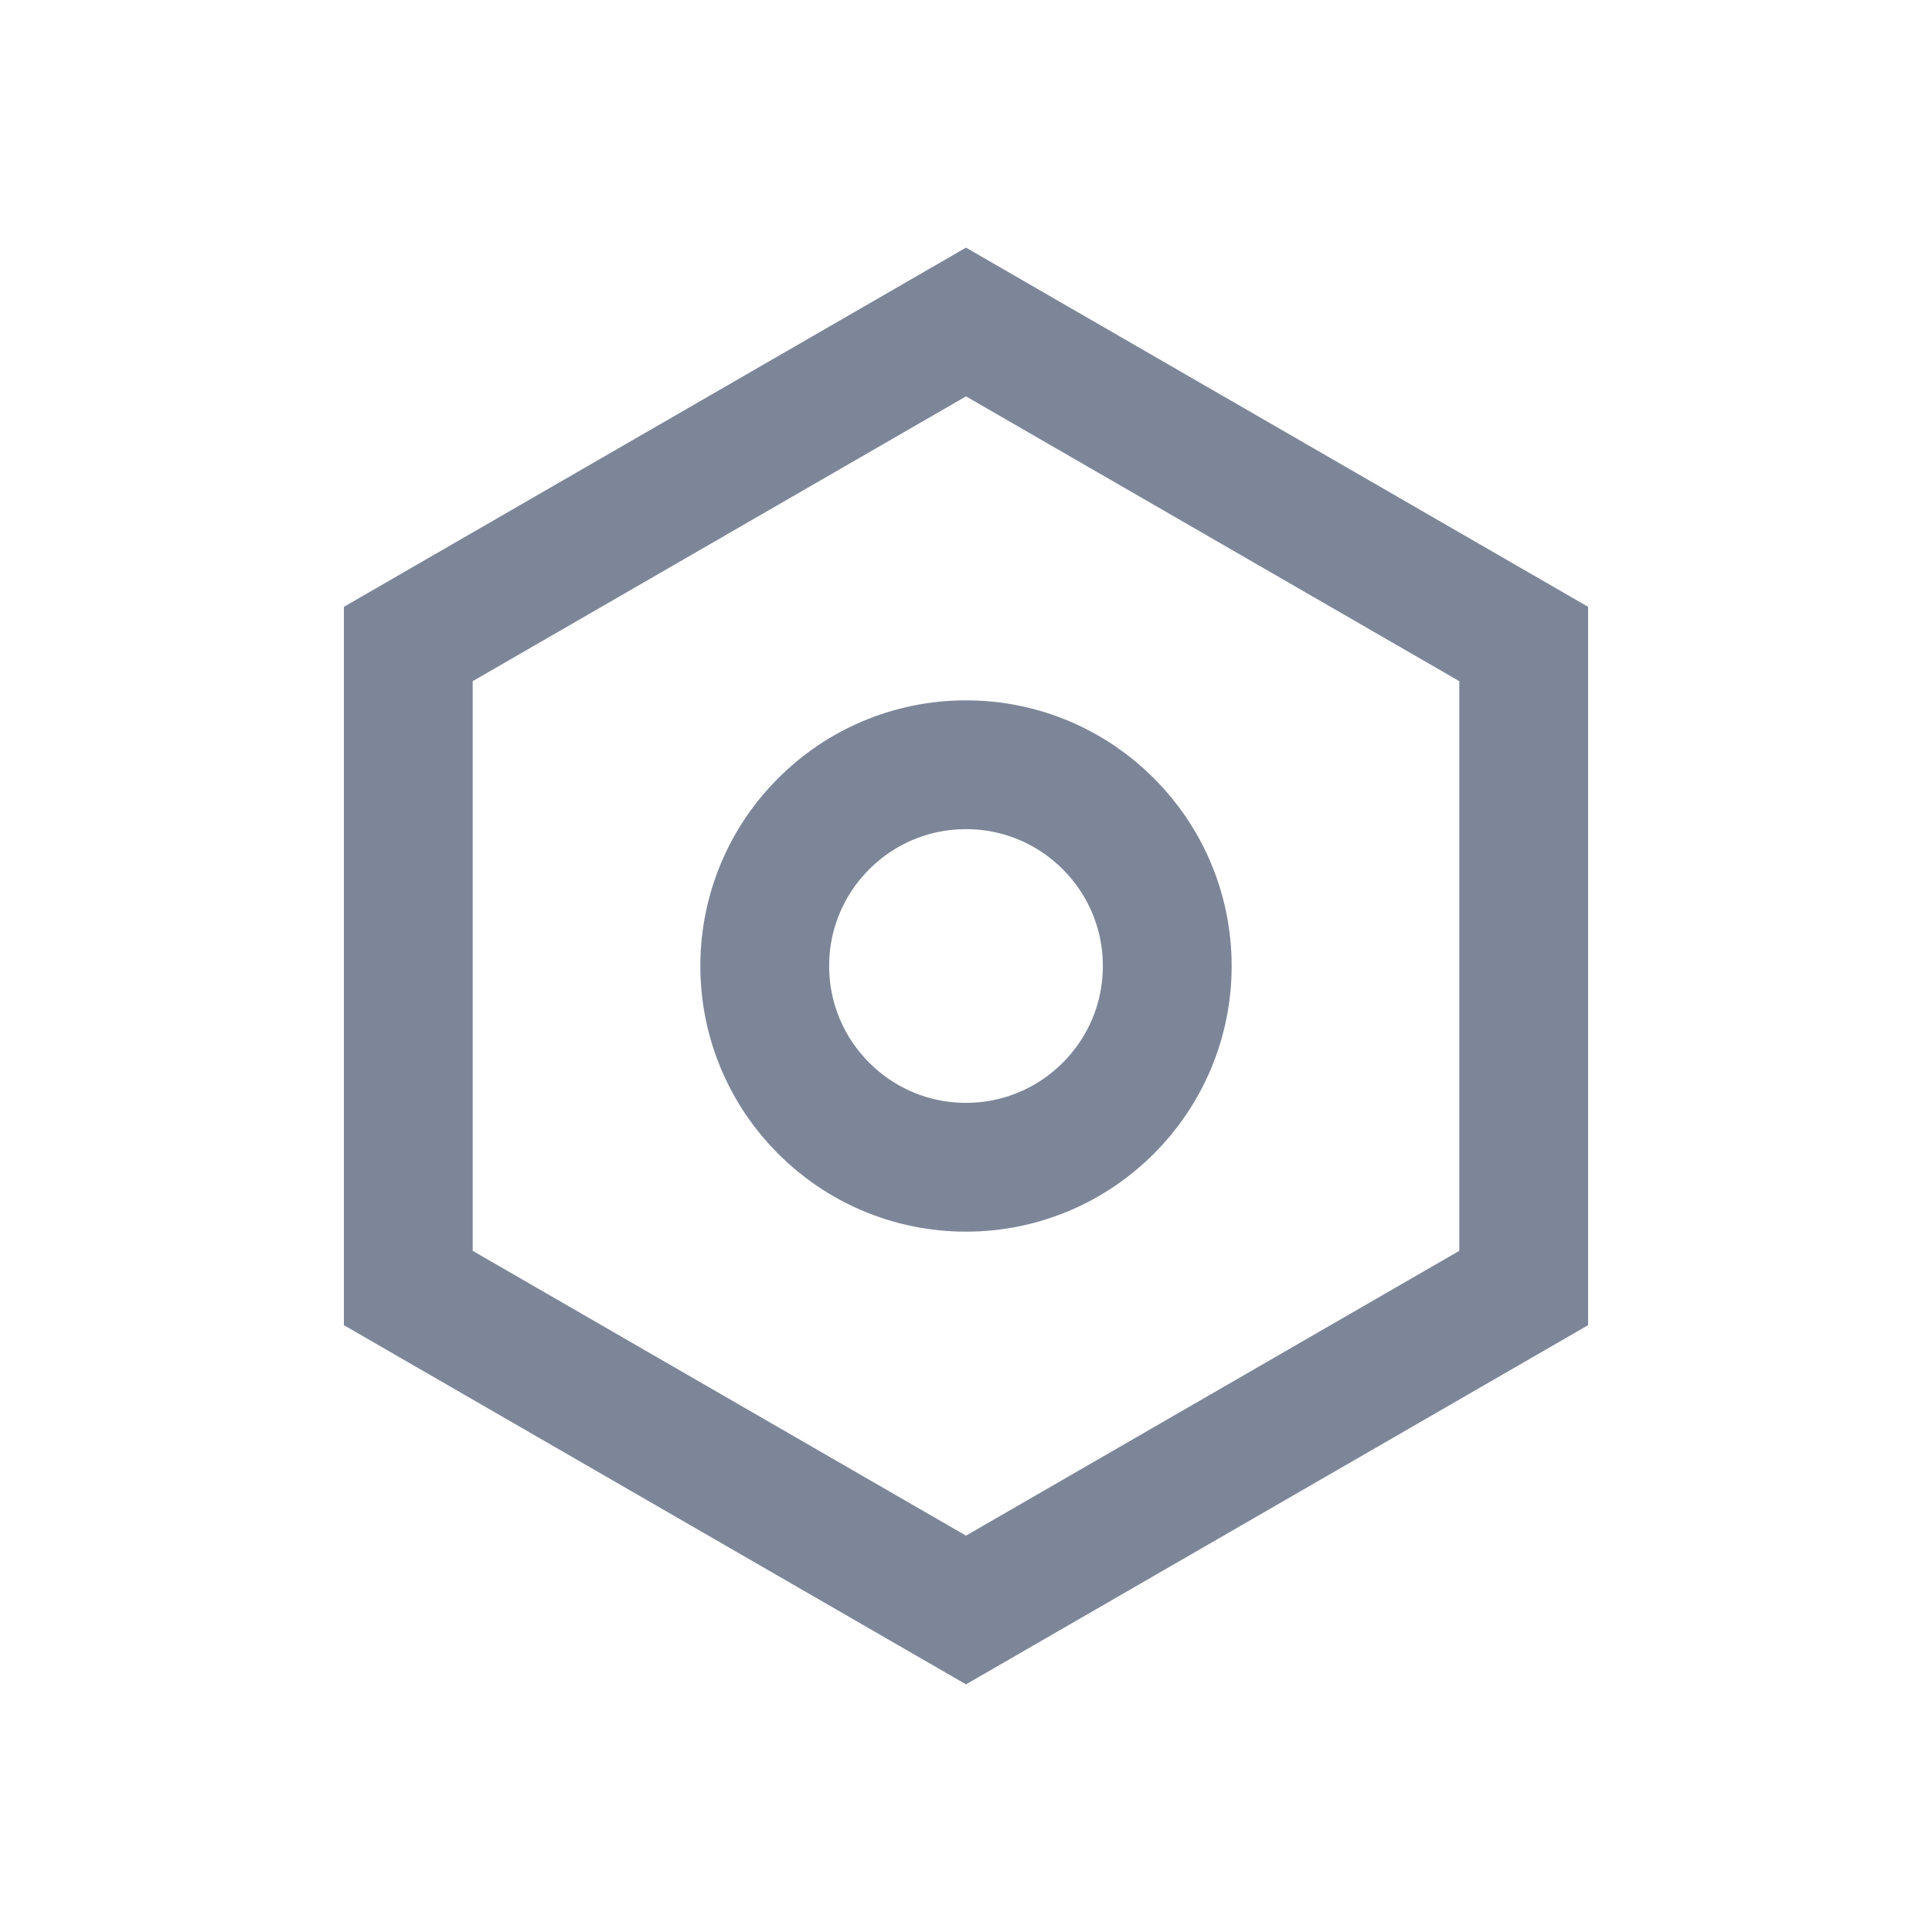 <?xml version="1.0" encoding="UTF-8"?>
<svg width="24px" height="24px" viewBox="0 0 24 24" version="1.1" xmlns="http://www.w3.org/2000/svg" xmlns:xlink="http://www.w3.org/1999/xlink">
    <title>icon/导航/首页备份 6</title>
    <g id="原型图" stroke="none" stroke-width="1" fill="none" fill-rule="evenodd">
        <g id="个人中心-基本信息" transform="translate(-24, -120)" fill-rule="nonzero">
            <g id="侧边栏" transform="translate(0, 48)">
                <g id="编组-3" transform="translate(0, 56)">
                    <g id="icon/导航/首页备份-6" transform="translate(24, 16)">
                        <rect id="icon/导航/首页备份-3" x="0" y="0" width="24" height="24"></rect>
                        <path d="M0,0 L24,0 L24,24 L0,24 Z" id="路径"></path>
                        <g id="icon/导航/系统">
                            <path d="M0,0 L24,0 L24,24 L0,24 Z" id="矩形"></path>
                            <path d="M12,4 L18.928,8 L18.928,16 L12,20 L5.072,16 L5.072,8 L12,4 Z" id="多边形" stroke="#7D8699" stroke-width="1.6" stroke-dasharray="0,0"></path>
                            <path d="M14.5,12 C14.5,10.62 13.38,9.5 12,9.5 C10.62,9.5 9.5,10.62 9.5,12 C9.5,13.38 10.62,14.5 12,14.5 C13.38,14.5 14.5,13.38 14.5,12 Z" id="路径" stroke="#7D8699" stroke-width="1.6" stroke-dasharray="0,0"></path>
                        </g>
                    </g>
                </g>
            </g>
        </g>
    </g>
</svg>